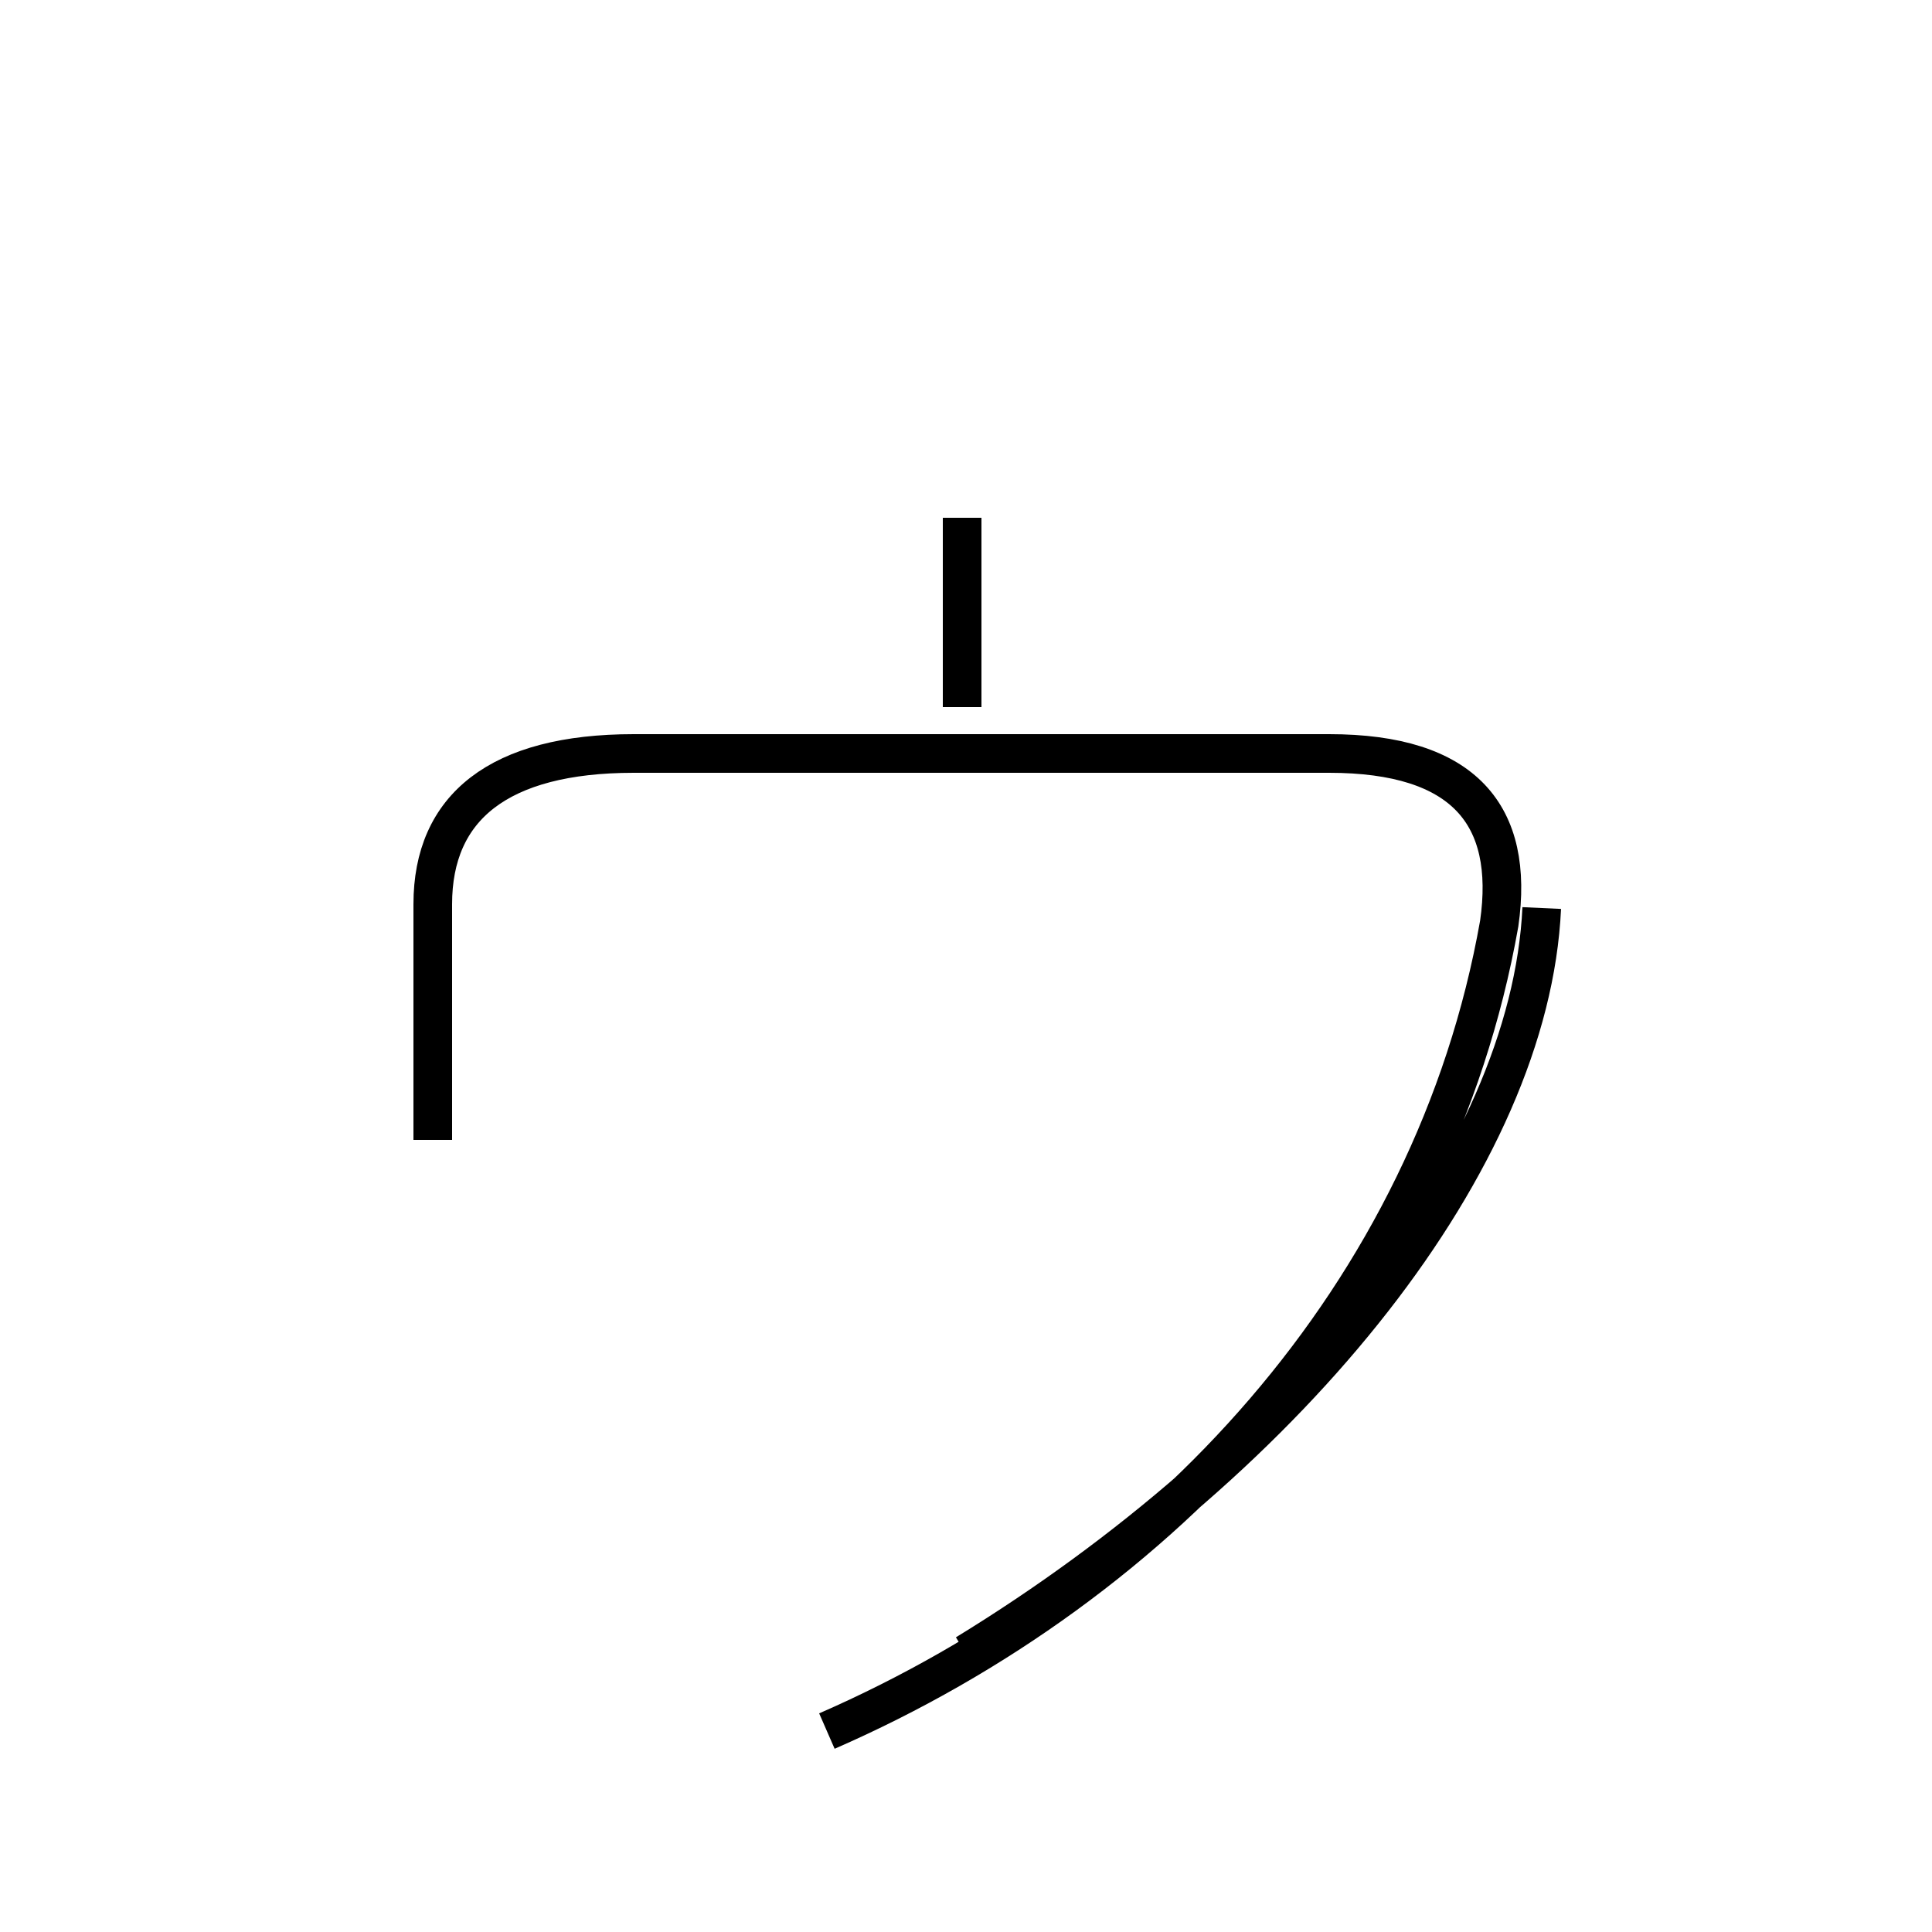 <?xml version='1.0' encoding='utf8'?>
<svg viewBox="0.0 -44.0 50.0 50.0" version="1.1" xmlns="http://www.w3.org/2000/svg">
<rect x="0.0" y="-44.0" width="50.0" height="50.0" fill="#808080" stroke="none"/>
<rect x="-1000" y="-1000" width="2000" height="2000" stroke="white" fill="white"/>
<g style="fill:none; stroke:#000000;  stroke-width:1">
<path d="M 24.9 30.6 L 24.9 25.7 M 21.4 -0.8 C 30.1 3.0 37.1 10.5 38.8 20.1 C 39.2 22.9 37.9 24.5 34.4 24.5 L 16.4 24.5 C 12.9 24.5 11.2 23.1 11.2 20.6 L 11.2 14.5 M 25.0 1.2 C 33.5 6.4 39.6 14.0 39.9 20.5 " transform="scale(1, -1)" />
</g>
</svg>